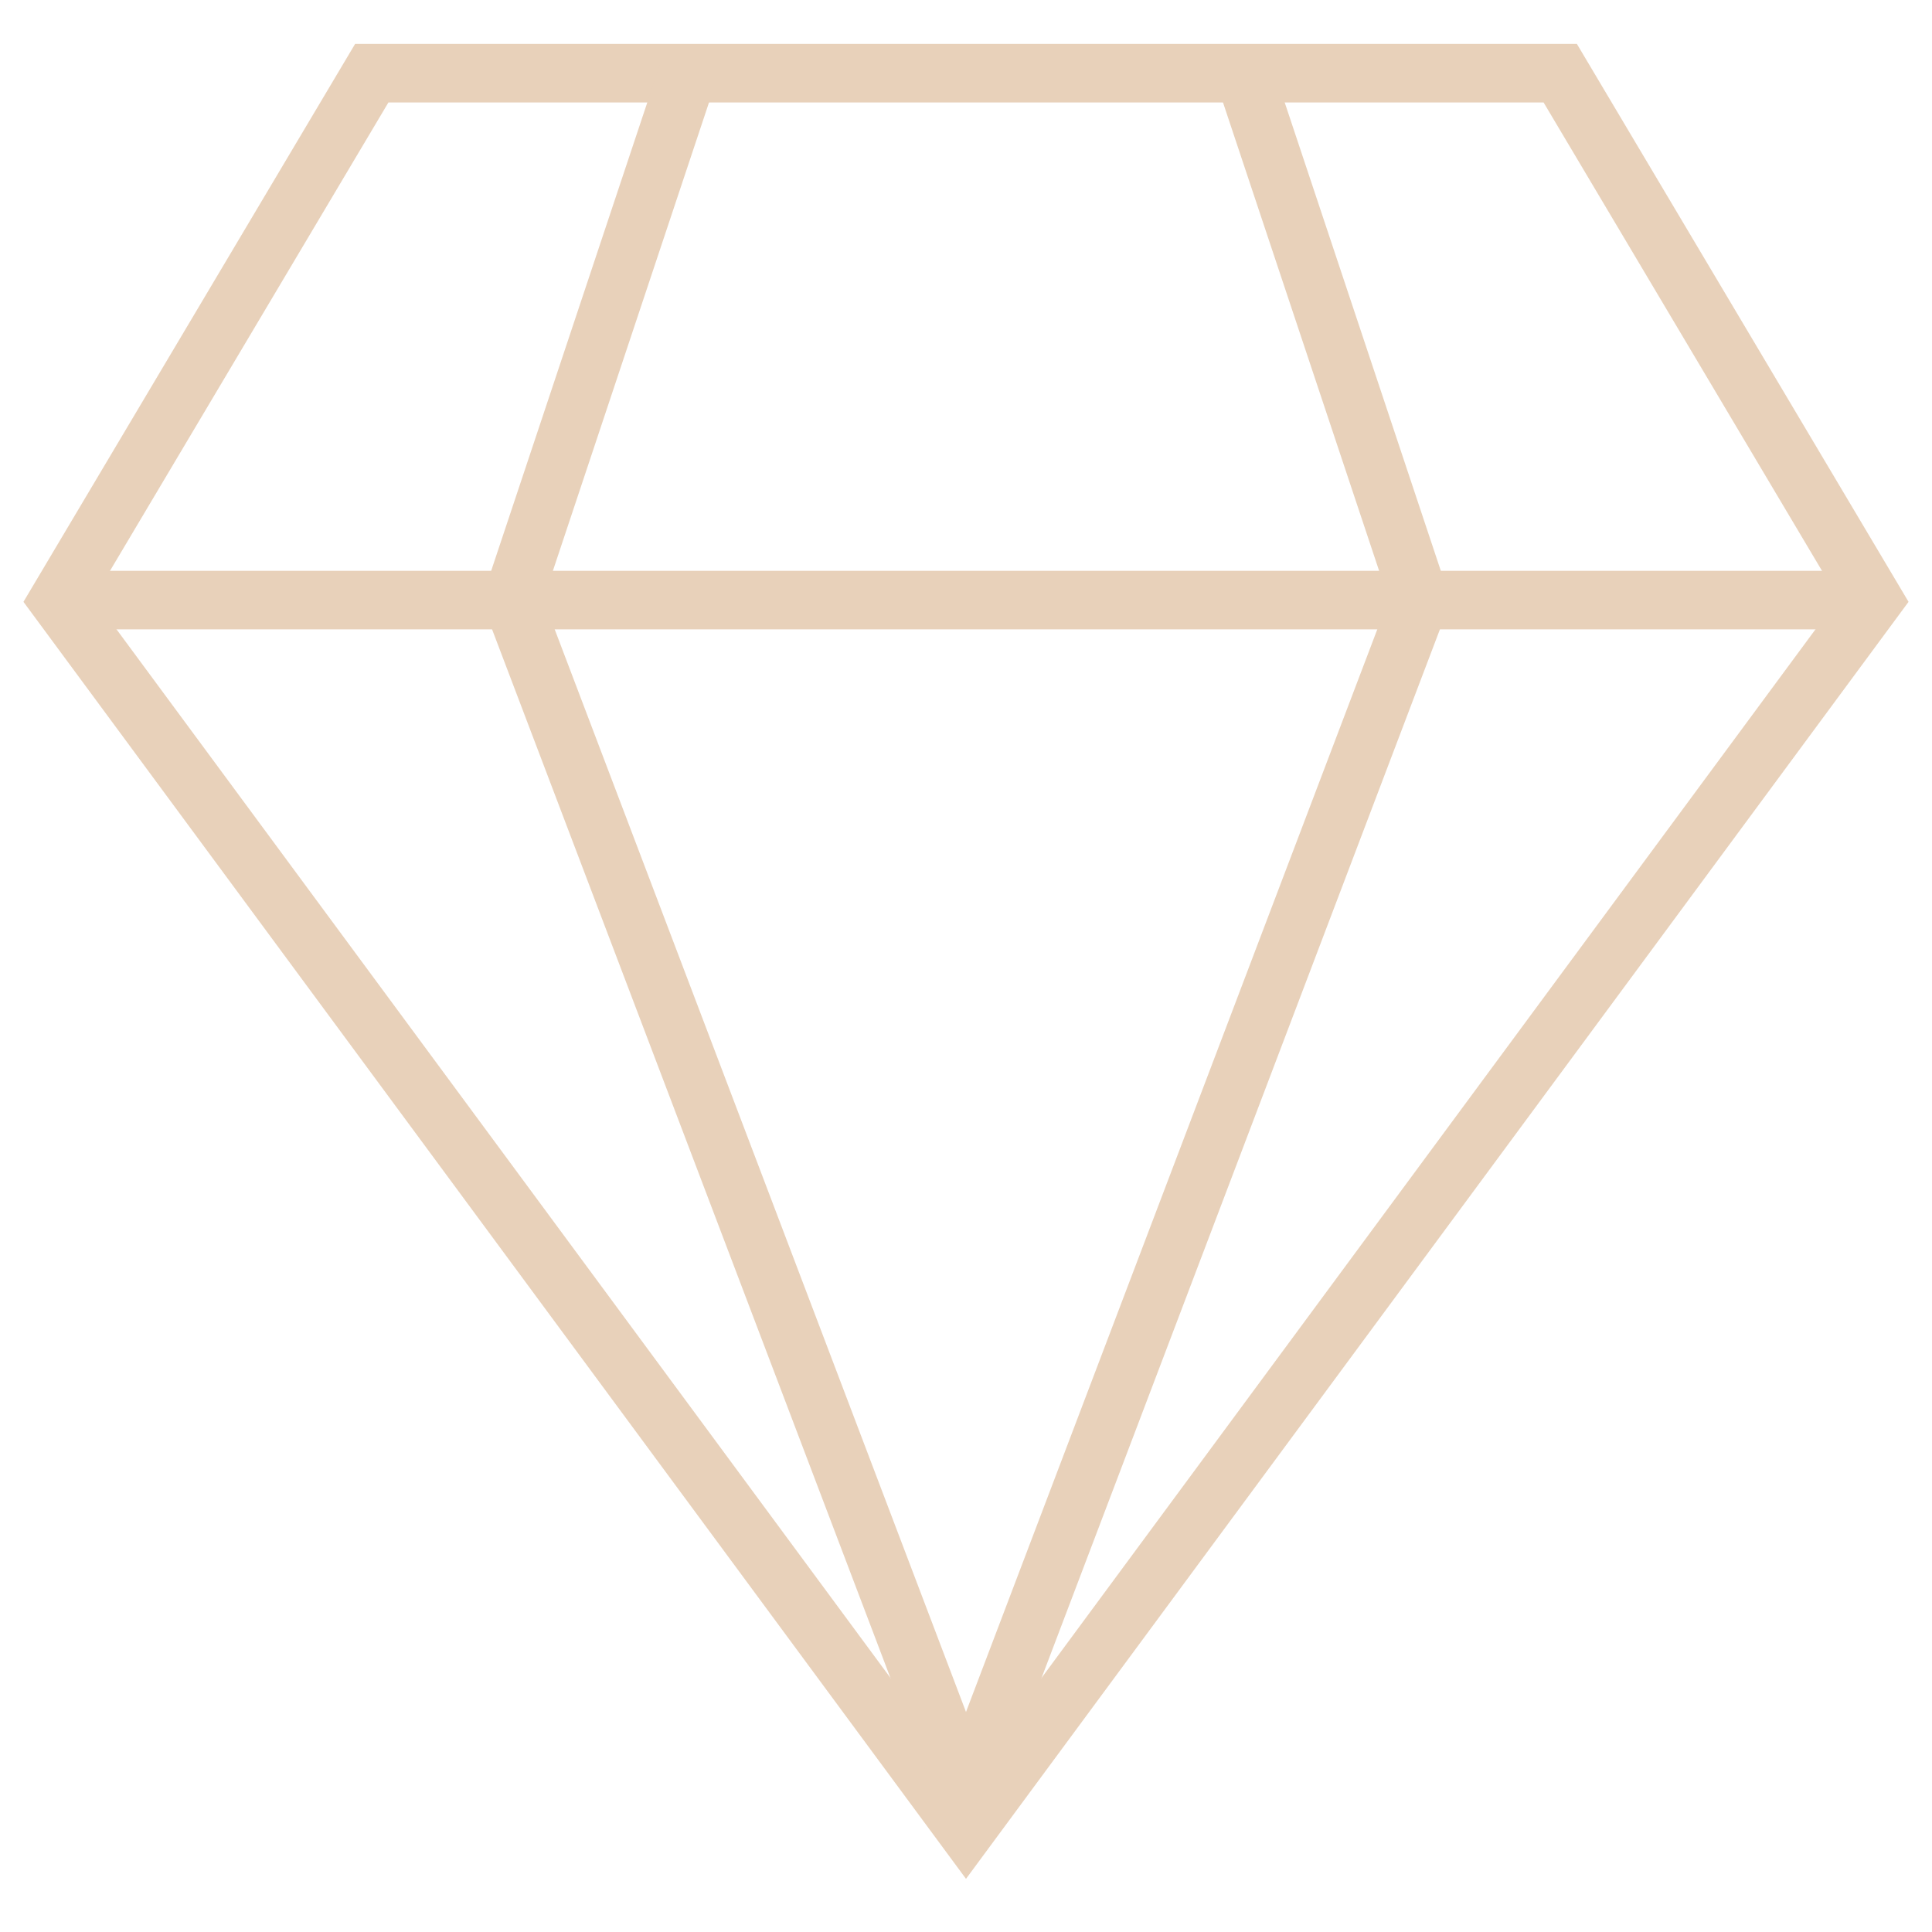 <?xml version="1.0" encoding="UTF-8" standalone="no"?>
<!-- Uploaded to: SVG Repo, www.svgrepo.com, Generator: SVG Repo Mixer Tools -->
<svg width="30px" height="30px" viewBox="0 -1.5 66 66" version="1.1" xmlns="http://www.w3.org/2000/svg" xmlns:xlink="http://www.w3.org/1999/xlink" xmlns:sketch="http://www.bohemiancoding.com/sketch/ns">
    
    <title>Diamond</title>
    <desc>Created with Sketch.</desc>
    <defs>

</defs>
    <g id="Page-1" stroke="none" stroke-width="1" fill="none" fill-rule="evenodd" sketch:type="MSPage">
        <g id="Diamond" sketch:type="MSLayerGroup" transform="translate(2, 1)" stroke="#E8D1BA" stroke-width="2">
            <path d="M62,18 L31,60 L0,18 L10.7,0 L51.3,0 L62,18 Z" id="Shape" sketch:type="MSShapeGroup">

</path>
            <path d="M0,18 L62,18" id="Shape" sketch:type="MSShapeGroup">

</path>
            <path d="M21.5,0 L15.5,18 L31,58.8" id="Shape" sketch:type="MSShapeGroup">

</path>
            <path d="M40.5,0 L46.5,18 L31,58.8" id="Shape" sketch:type="MSShapeGroup">

</path>
        </g>
    </g>
</svg>